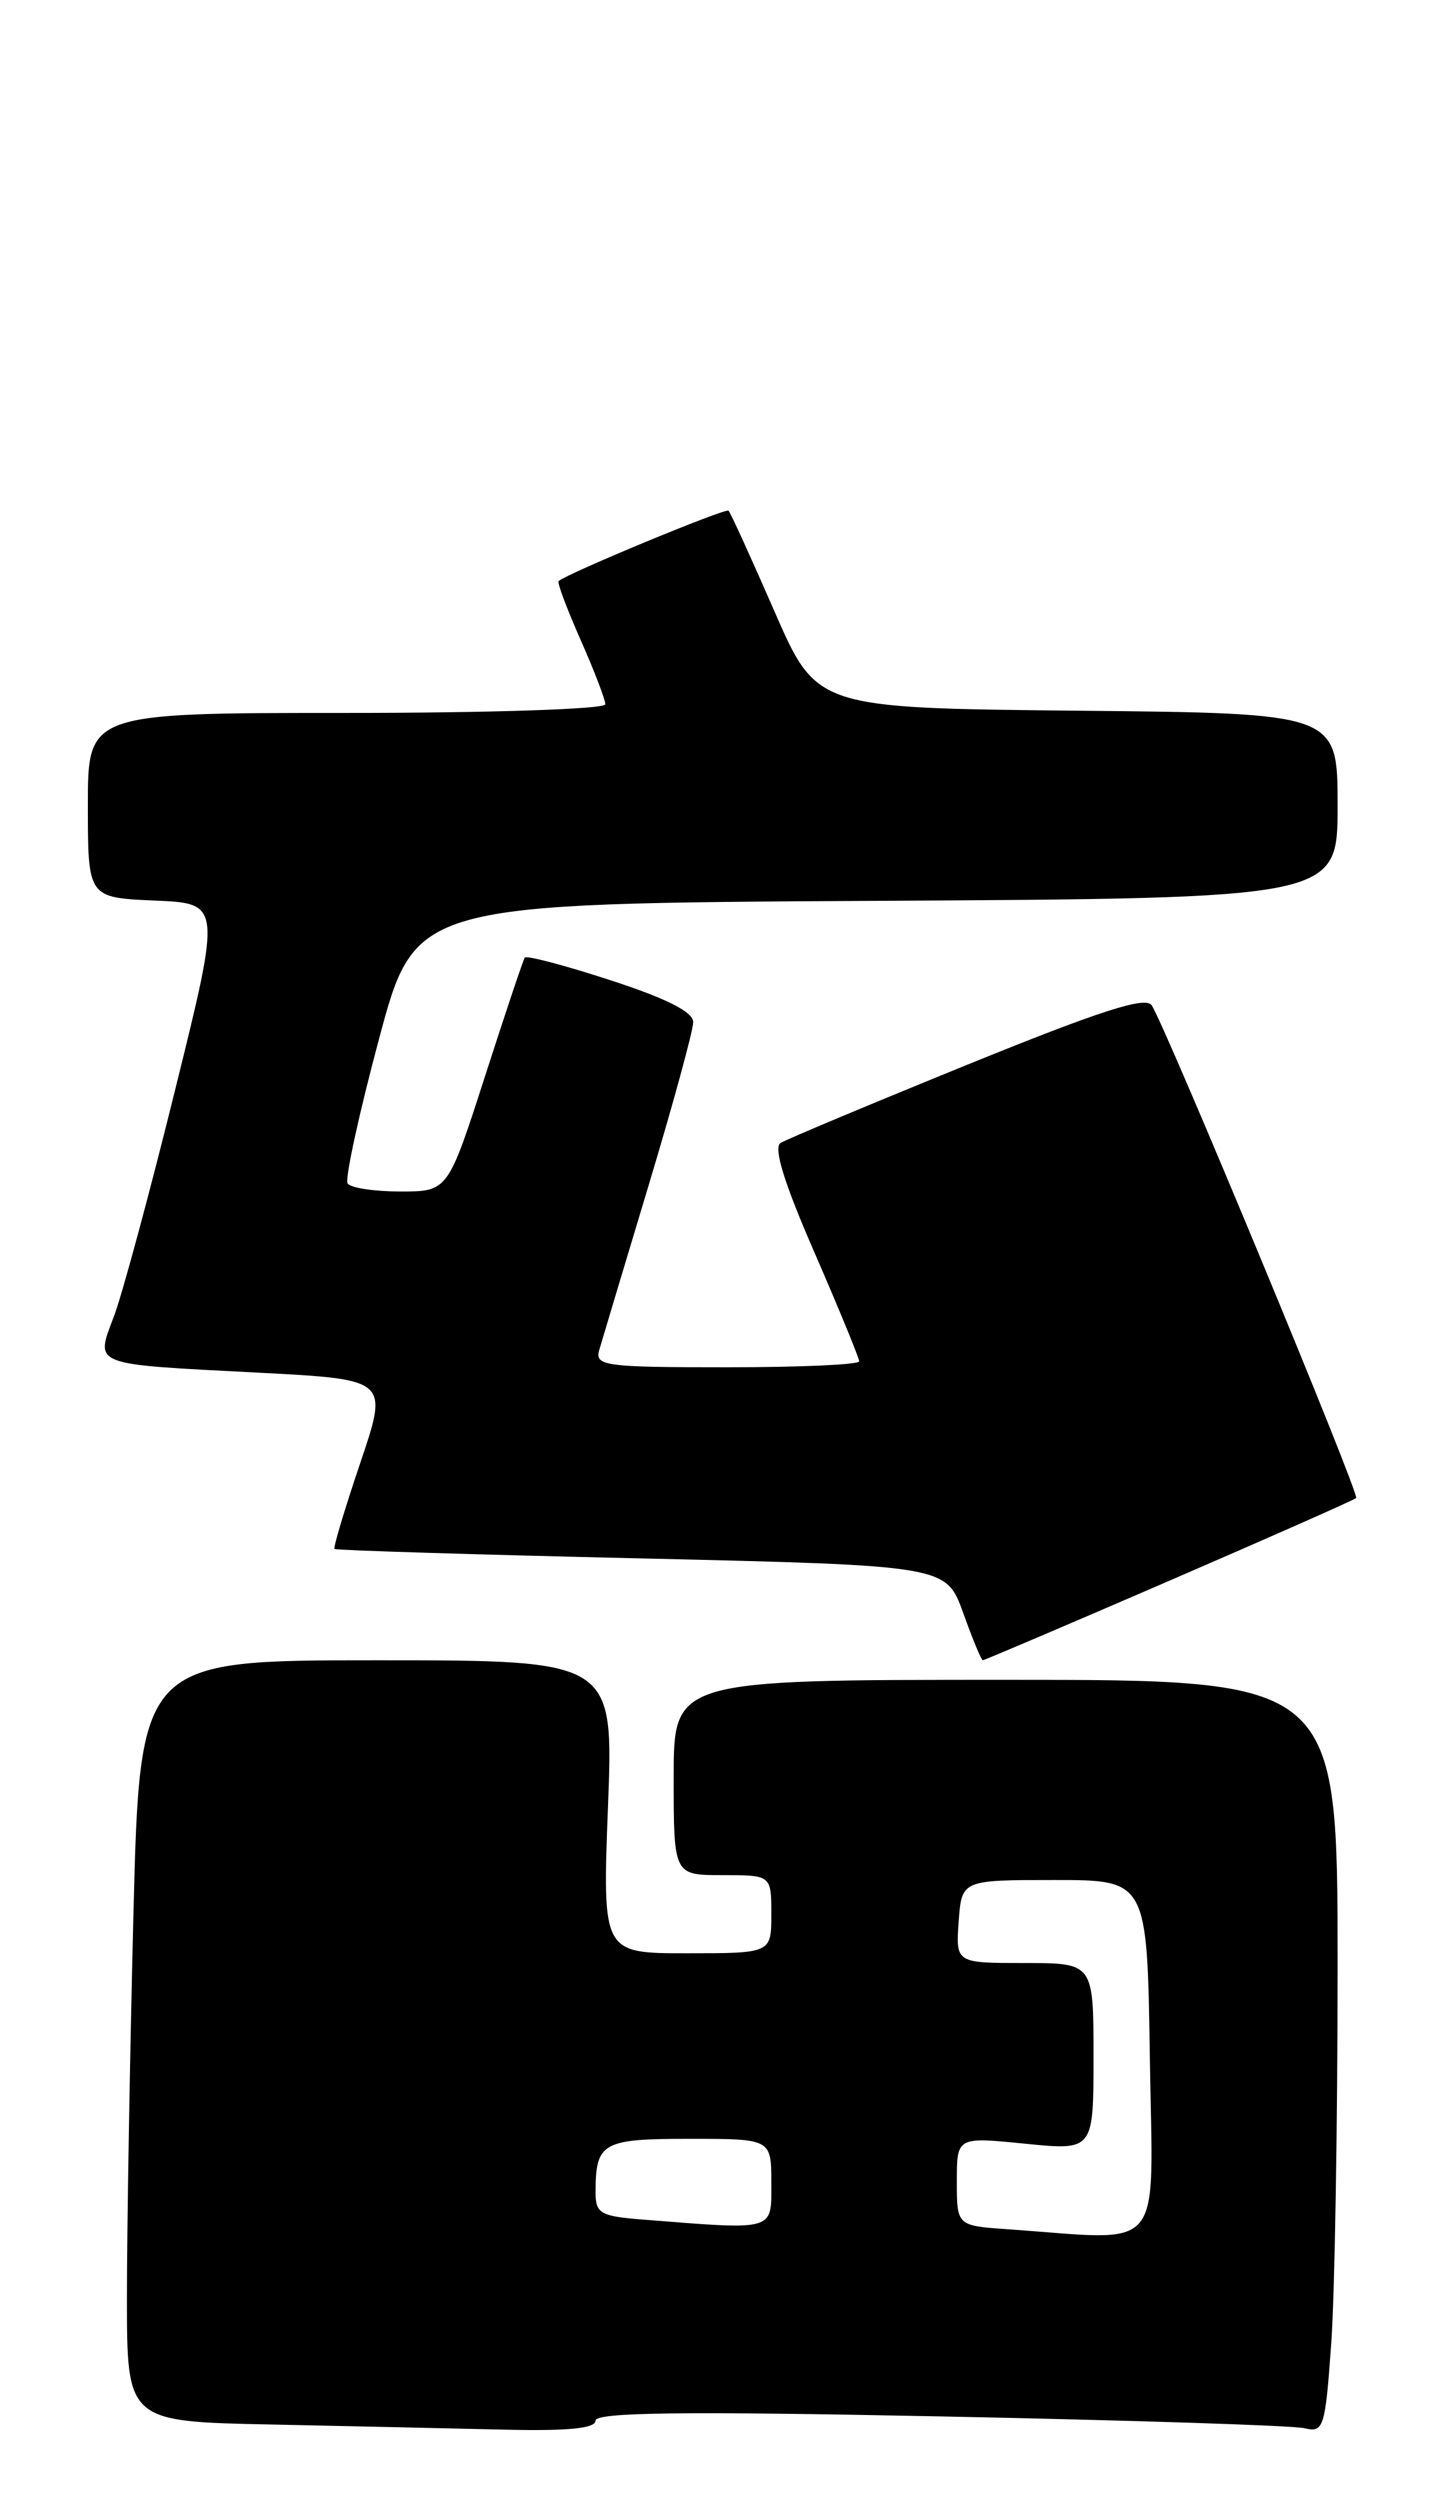 <?xml version="1.0" encoding="UTF-8" standalone="no"?>
<!DOCTYPE svg PUBLIC "-//W3C//DTD SVG 1.1//EN" "http://www.w3.org/Graphics/SVG/1.1/DTD/svg11.dtd" >
<svg xmlns="http://www.w3.org/2000/svg" xmlns:xlink="http://www.w3.org/1999/xlink" version="1.1" viewBox="0 0 148 256">
 <g >
 <path fill="currentColor"
d=" M 61.00 247.85 C 61.00 247.00 69.98 246.89 96.25 247.42 C 115.64 247.81 132.44 248.35 133.60 248.63 C 135.57 249.11 135.73 248.63 136.35 239.92 C 136.71 234.84 137.00 217.49 137.00 201.35 C 137.00 172.00 137.00 172.00 103.00 172.00 C 69.00 172.00 69.00 172.00 69.00 182.00 C 69.00 192.00 69.00 192.00 74.00 192.00 C 79.00 192.00 79.00 192.00 79.00 196.00 C 79.00 200.00 79.00 200.00 70.35 200.00 C 61.70 200.00 61.70 200.00 62.27 185.00 C 62.85 170.00 62.85 170.00 38.59 170.00 C 14.32 170.00 14.32 170.00 13.66 196.25 C 13.30 210.69 13.00 228.23 13.00 235.22 C 13.00 247.95 13.00 247.95 27.75 248.25 C 35.86 248.42 46.66 248.66 51.75 248.78 C 58.17 248.93 61.00 248.65 61.00 247.85 Z  M 119.71 161.88 C 130.05 157.41 138.68 153.59 138.90 153.39 C 139.29 153.04 119.59 105.58 117.97 102.95 C 117.37 101.98 112.84 103.43 99.12 109.00 C 89.19 113.04 80.57 116.65 79.95 117.03 C 79.19 117.50 80.30 121.10 83.42 128.25 C 85.94 134.04 88.00 139.06 88.00 139.39 C 88.00 139.73 81.89 140.00 74.43 140.00 C 61.98 140.00 60.91 139.86 61.37 138.25 C 61.65 137.29 63.93 129.68 66.44 121.35 C 68.95 113.01 71.00 105.50 71.00 104.66 C 71.00 103.62 68.28 102.24 62.53 100.37 C 57.87 98.85 53.92 97.81 53.75 98.05 C 53.58 98.30 51.74 103.79 49.66 110.25 C 45.87 122.00 45.87 122.00 40.99 122.00 C 38.31 122.00 35.89 121.63 35.60 121.17 C 35.32 120.71 36.76 114.07 38.81 106.42 C 42.53 92.50 42.53 92.50 89.77 92.24 C 137.00 91.98 137.00 91.98 137.00 82.51 C 137.00 73.03 137.00 73.03 110.32 72.77 C 83.64 72.50 83.64 72.50 79.31 62.57 C 76.93 57.12 74.82 52.49 74.62 52.29 C 74.32 51.99 58.15 58.69 57.21 59.50 C 57.05 59.64 58.06 62.34 59.46 65.50 C 60.86 68.66 62.00 71.64 62.00 72.12 C 62.00 72.61 50.08 73.00 35.50 73.00 C 9.00 73.00 9.00 73.00 9.00 82.46 C 9.00 91.91 9.00 91.91 15.83 92.21 C 22.66 92.50 22.66 92.50 17.96 111.50 C 15.38 121.95 12.56 132.39 11.70 134.70 C 9.75 139.91 9.09 139.65 26.65 140.56 C 39.79 141.25 39.79 141.25 36.90 149.79 C 35.31 154.50 34.12 158.46 34.26 158.60 C 34.40 158.74 48.55 159.18 65.71 159.57 C 96.91 160.30 96.91 160.30 98.65 165.15 C 99.61 167.82 100.51 170.00 100.66 170.00 C 100.81 170.00 109.38 166.35 119.71 161.88 Z  M 103.25 228.26 C 98.00 227.90 98.00 227.90 98.00 223.35 C 98.00 218.80 98.00 218.80 105.00 219.50 C 112.00 220.20 112.00 220.20 112.00 210.60 C 112.00 201.00 112.00 201.00 104.94 201.00 C 97.89 201.00 97.89 201.00 98.19 196.75 C 98.50 192.50 98.50 192.50 108.00 192.50 C 117.50 192.50 117.50 192.50 117.77 210.75 C 118.08 231.14 119.52 229.40 103.25 228.26 Z  M 65.75 227.26 C 61.53 226.93 61.00 226.63 61.00 224.53 C 61.00 219.37 61.64 219.00 70.61 219.00 C 79.00 219.00 79.00 219.00 79.00 223.50 C 79.00 228.50 79.53 228.35 65.75 227.26 Z "/>
</g>
</svg>